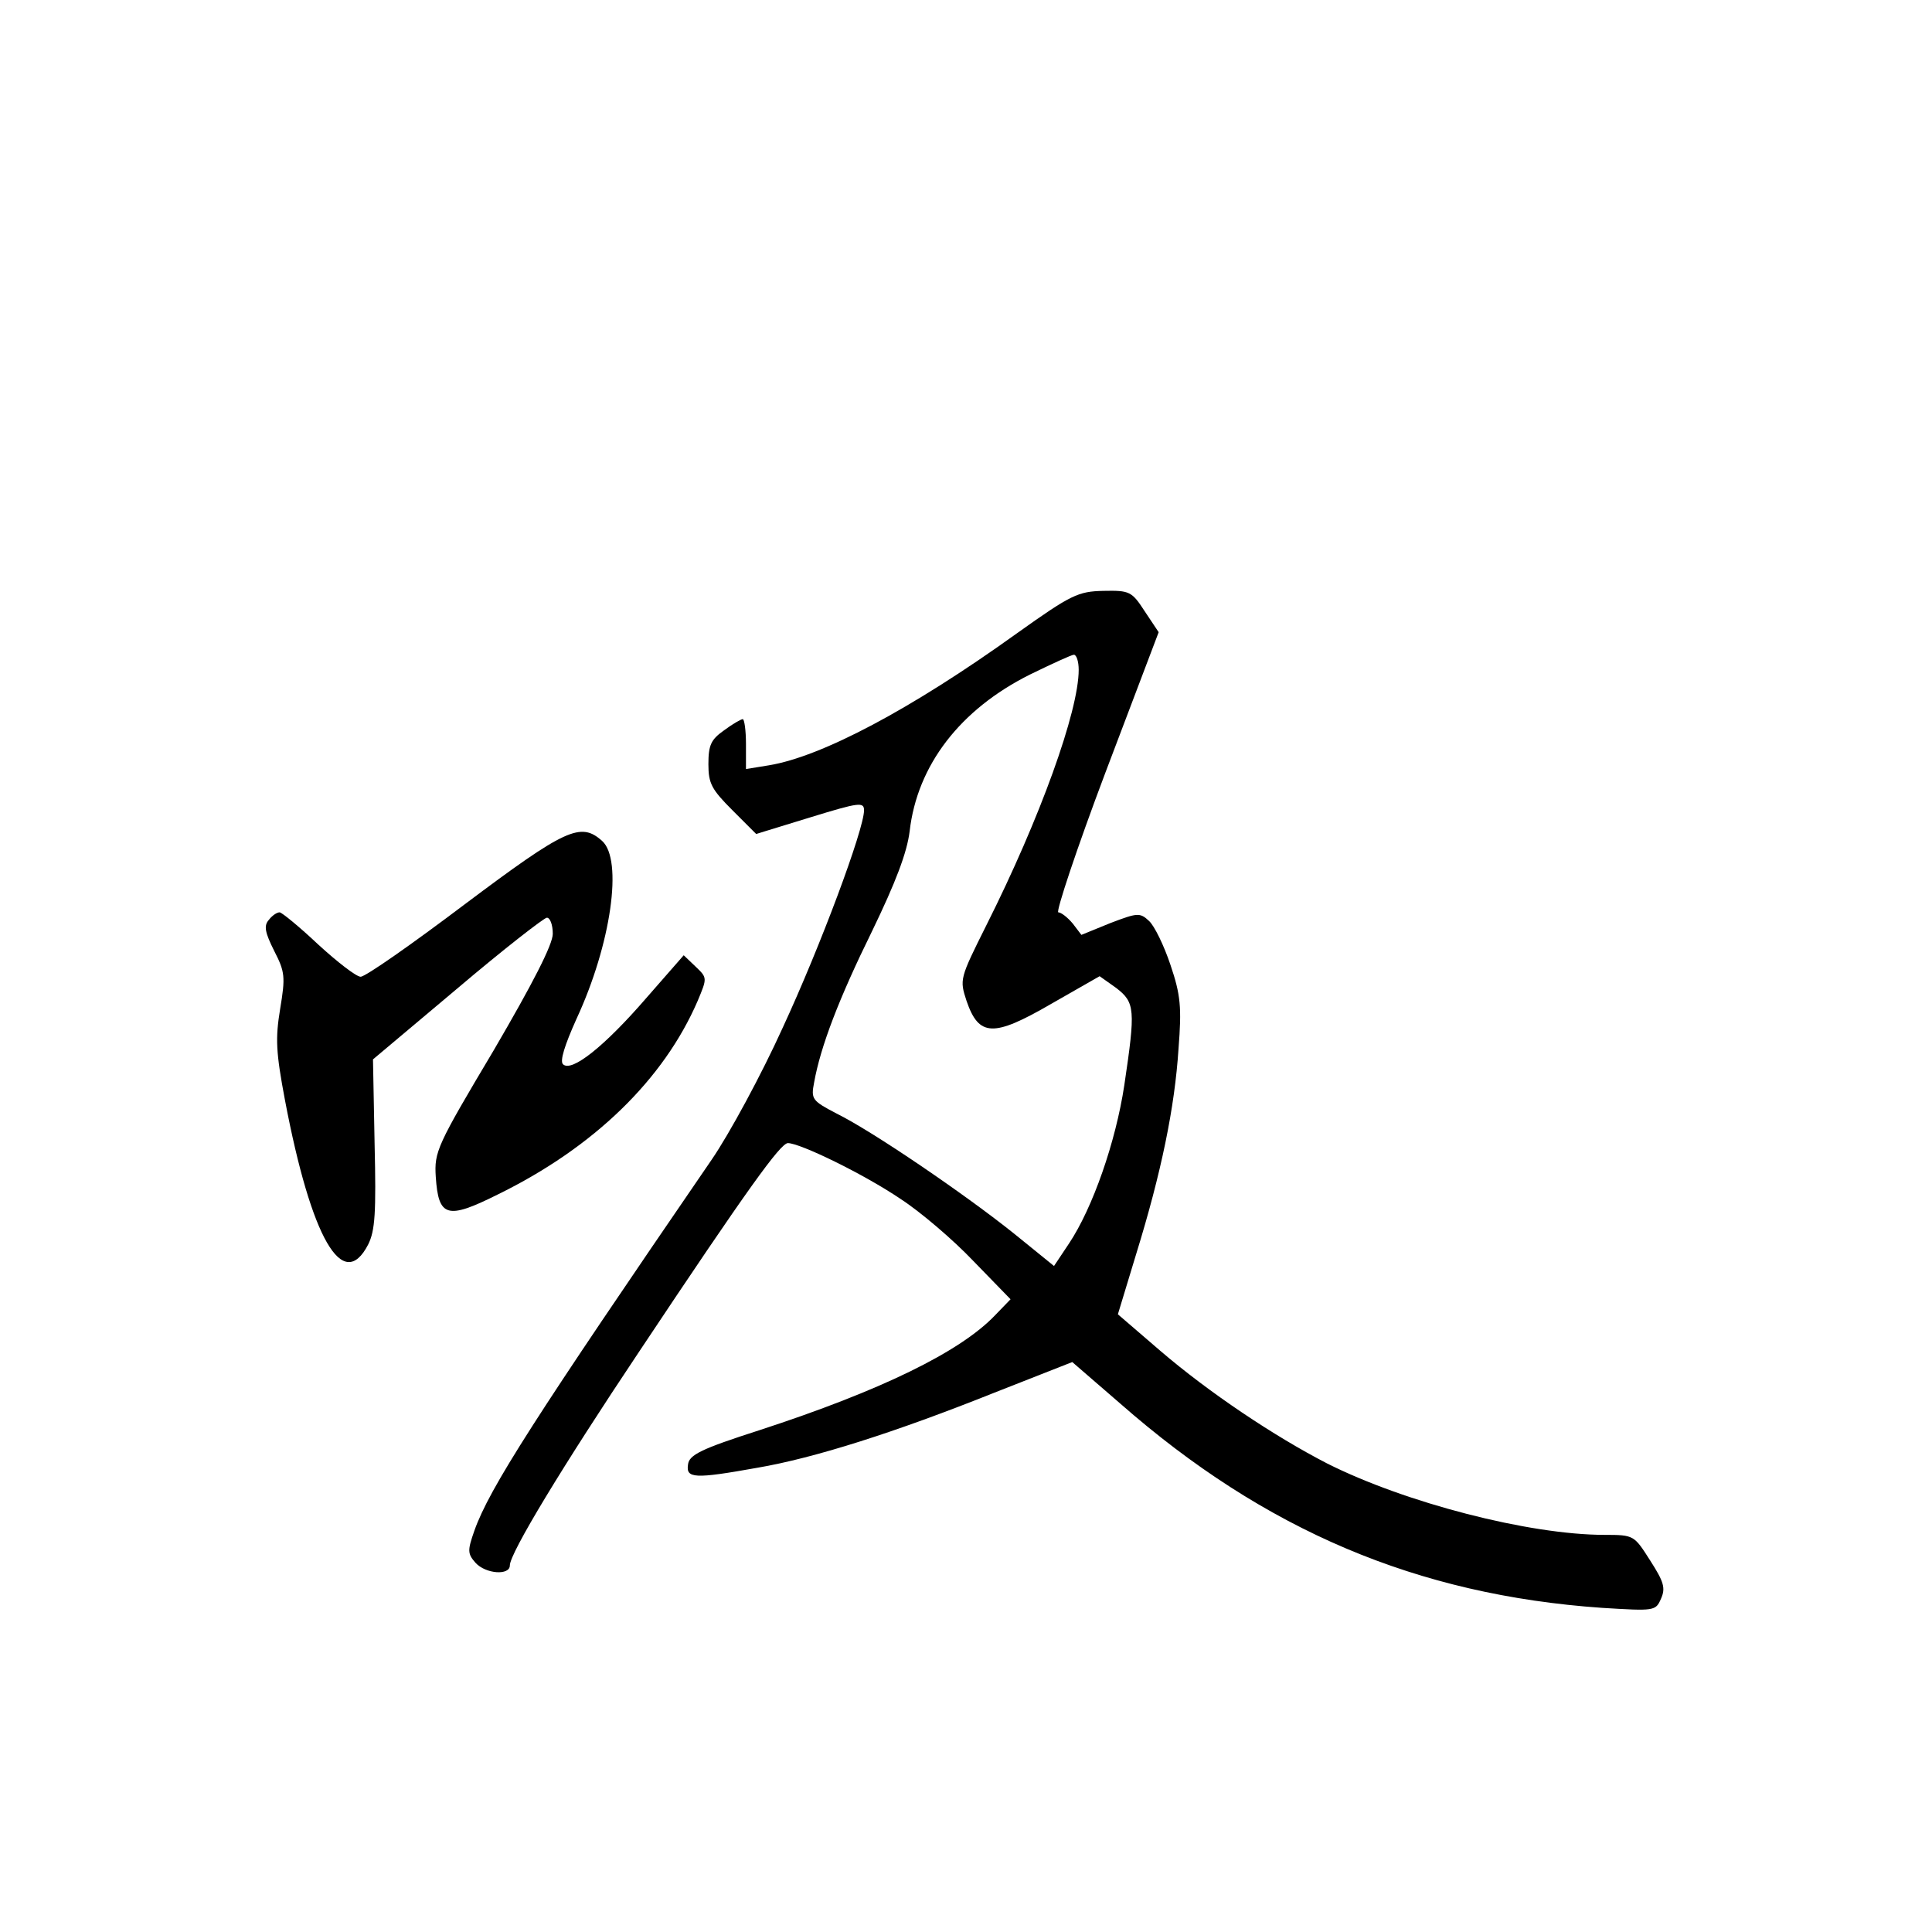<?xml version="1.0" standalone="no"?>
<!DOCTYPE svg PUBLIC "-//W3C//DTD SVG 20010904//EN"
 "http://www.w3.org/TR/2001/REC-SVG-20010904/DTD/svg10.dtd">
<svg version="1.0" xmlns="http://www.w3.org/2000/svg"
 width="360pt" height="360pt" viewBox="0 0 360 360"
 preserveAspectRatio="xMidYMid meet">
<g transform="translate(0,360) scale(0.1,-0.1)"
fill="#000000" stroke="none">
<path d="M1895 2420 c-199 -143 -365 -230 -462 -246 l-43 -7 0 47 c0 25 -3 46
-6 46 -3 0 -19 -9 -35 -21 -24 -17 -29 -27 -29 -63 0 -36 6 -47 45 -86 l44
-44 101 31 c91 28 100 29 100 13 0 -35 -81 -253 -152 -406 -39 -86 -99 -197
-132 -245 -329 -480 -414 -612 -442 -691 -13 -37 -13 -43 2 -60 19 -21 64 -24
64 -5 0 23 99 186 240 397 205 308 264 389 278 390 23 0 142 -58 210 -104 37
-24 98 -76 136 -116 l69 -71 -29 -30 c-65 -68 -212 -140 -439 -214 -109 -35
-131 -46 -133 -64 -4 -26 12 -27 129 -6 106 18 257 66 442 140 l145 57 89 -77
c270 -237 554 -357 898 -381 98 -6 100 -6 110 17 9 20 5 32 -20 71 -30 47 -30
48 -85 48 -141 0 -372 60 -517 133 -99 51 -220 132 -311 210 l-79 68 34 112
c47 152 72 274 79 383 6 77 4 100 -15 156 -12 36 -30 73 -40 82 -17 16 -22 15
-72 -4 l-54 -22 -16 21 c-10 12 -22 21 -27 21 -5 0 34 118 88 261 l99 261 -26
39 c-24 37 -28 39 -77 38 -47 -1 -60 -7 -161 -79z m115 -68 c0 -77 -72 -277
-172 -476 -50 -100 -50 -101 -37 -141 23 -67 50 -68 157 -6 l91 52 31 -22 c35
-27 36 -40 15 -181 -16 -106 -59 -229 -103 -295 l-28 -42 -74 60 c-91 73 -264
191 -331 224 -46 24 -48 27 -42 58 12 67 46 156 108 282 44 91 65 146 70 186
14 123 94 227 224 292 41 20 78 37 82 37 5 0 9 -13 9 -28z"/>
<path d="M866 1915 c-98 -74 -185 -135 -194 -135 -8 0 -43 27 -79 60 -35 33
-68 60 -72 60 -5 0 -14 -6 -20 -14 -10 -11 -7 -24 10 -58 20 -39 21 -48 11
-108 -9 -55 -8 -80 9 -170 49 -258 108 -360 155 -269 13 26 15 59 12 188 l-3
157 157 132 c86 73 162 132 167 132 6 0 11 -13 11 -30 0 -20 -37 -92 -110
-217 -106 -178 -111 -189 -108 -236 5 -75 21 -80 115 -33 180 88 310 215 373
361 18 43 18 43 -4 64 l-22 21 -70 -80 c-77 -89 -139 -139 -155 -123 -6 6 3
35 25 84 65 140 87 297 48 332 -40 36 -68 23 -256 -118z"/>
</g>
</svg>
